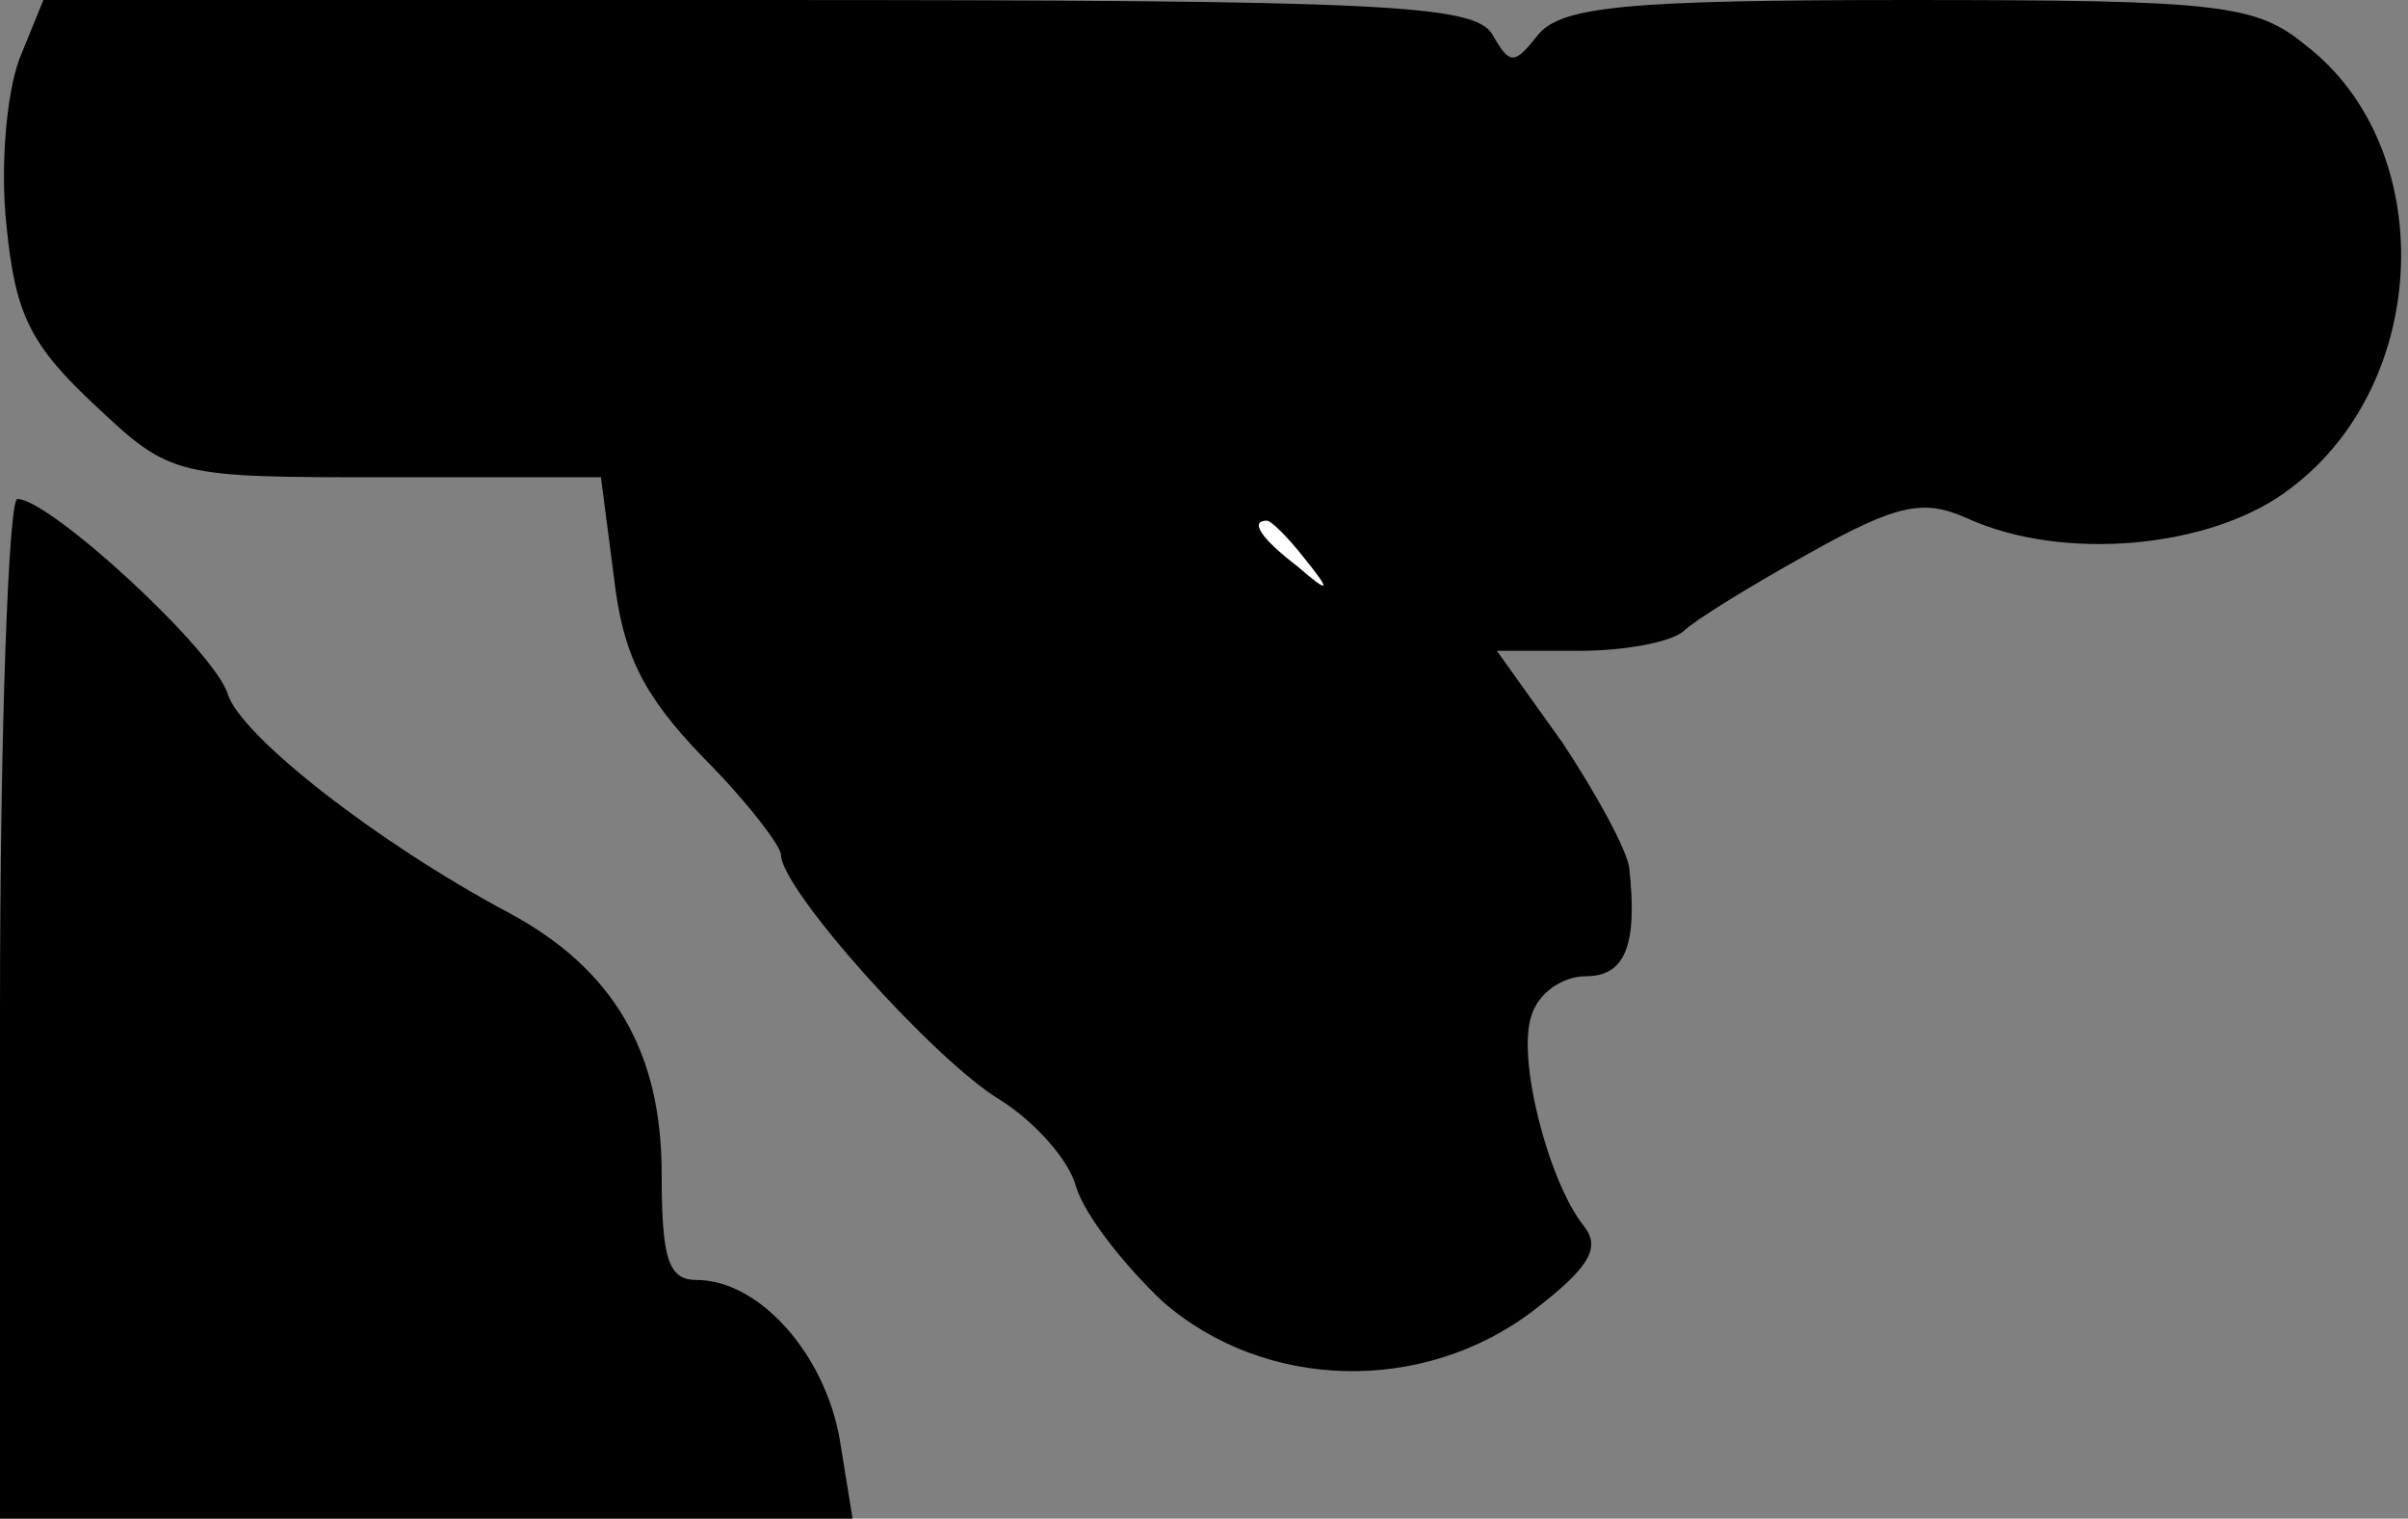 <?xml version="1.0" standalone="no"?>
<!DOCTYPE svg PUBLIC "-//W3C//DTD SVG 20010904//EN"
 "http://www.w3.org/TR/2001/REC-SVG-20010904/DTD/svg10.dtd">
<svg version="1.0" xmlns="http://www.w3.org/2000/svg"
 width="111pt" height="70pt" viewBox="0 0 111 70"
 preserveAspectRatio="xMidYMid meet">
<rect x="0" y="0" width="111" height="70" fill="#808080" stroke="none"/>
<g transform="translate(0,70) scale(0.1,-0.1)"
fill="#000000" stroke="none">
<path fill="#000000" stroke="none" d="M9 673 c-6 -16 -9 -50 -6 -77 4 -41 11
-55 41 -83 35 -33 37 -33 135 -33 l98 0 6 -46 c4 -35 13 -54 41 -83 20 -20 36
-41 36 -45 0 -16 71 -95 101 -113 16 -10 32 -28 35 -40 4 -13 22 -36 40 -53
47 -41 120 -43 171 -4 26 20 31 29 23 39 -16 20 -31 77 -24 97 3 10 14 18 25
18 18 0 24 14 20 50 -1 8 -15 34 -31 58 l-30 42 38 0 c21 0 42 4 48 9 5 5 31
21 58 36 41 23 53 25 73 16 44 -20 113 -14 149 14 65 49 68 157 7 204 -23 19
-39 21 -183 21 -131 0 -160 -3 -171 -16 -11 -14 -13 -14 -21 0 -8 14 -50 16
-339 16 l-329 0 -11 -27z"/>
<path fill="#ffffff" stroke="none" d="M601 443 c13 -16 12 -17 -3 -4 -17 13
-22 21 -14 21 2 0 10 -8 17 -17z"/>
<path fill="#000000" stroke="none" d="M0 235 l0 -235 196 0 197 0 -6 37 c-7
39 -37 73 -66 73 -13 0 -16 10 -16 49 0 56 -22 94 -70 120 -62 33 -124 82
-130 101 -6 20 -82 90 -97 90 -4 0 -8 -106 -8 -235z"/>
</g>
</svg>

